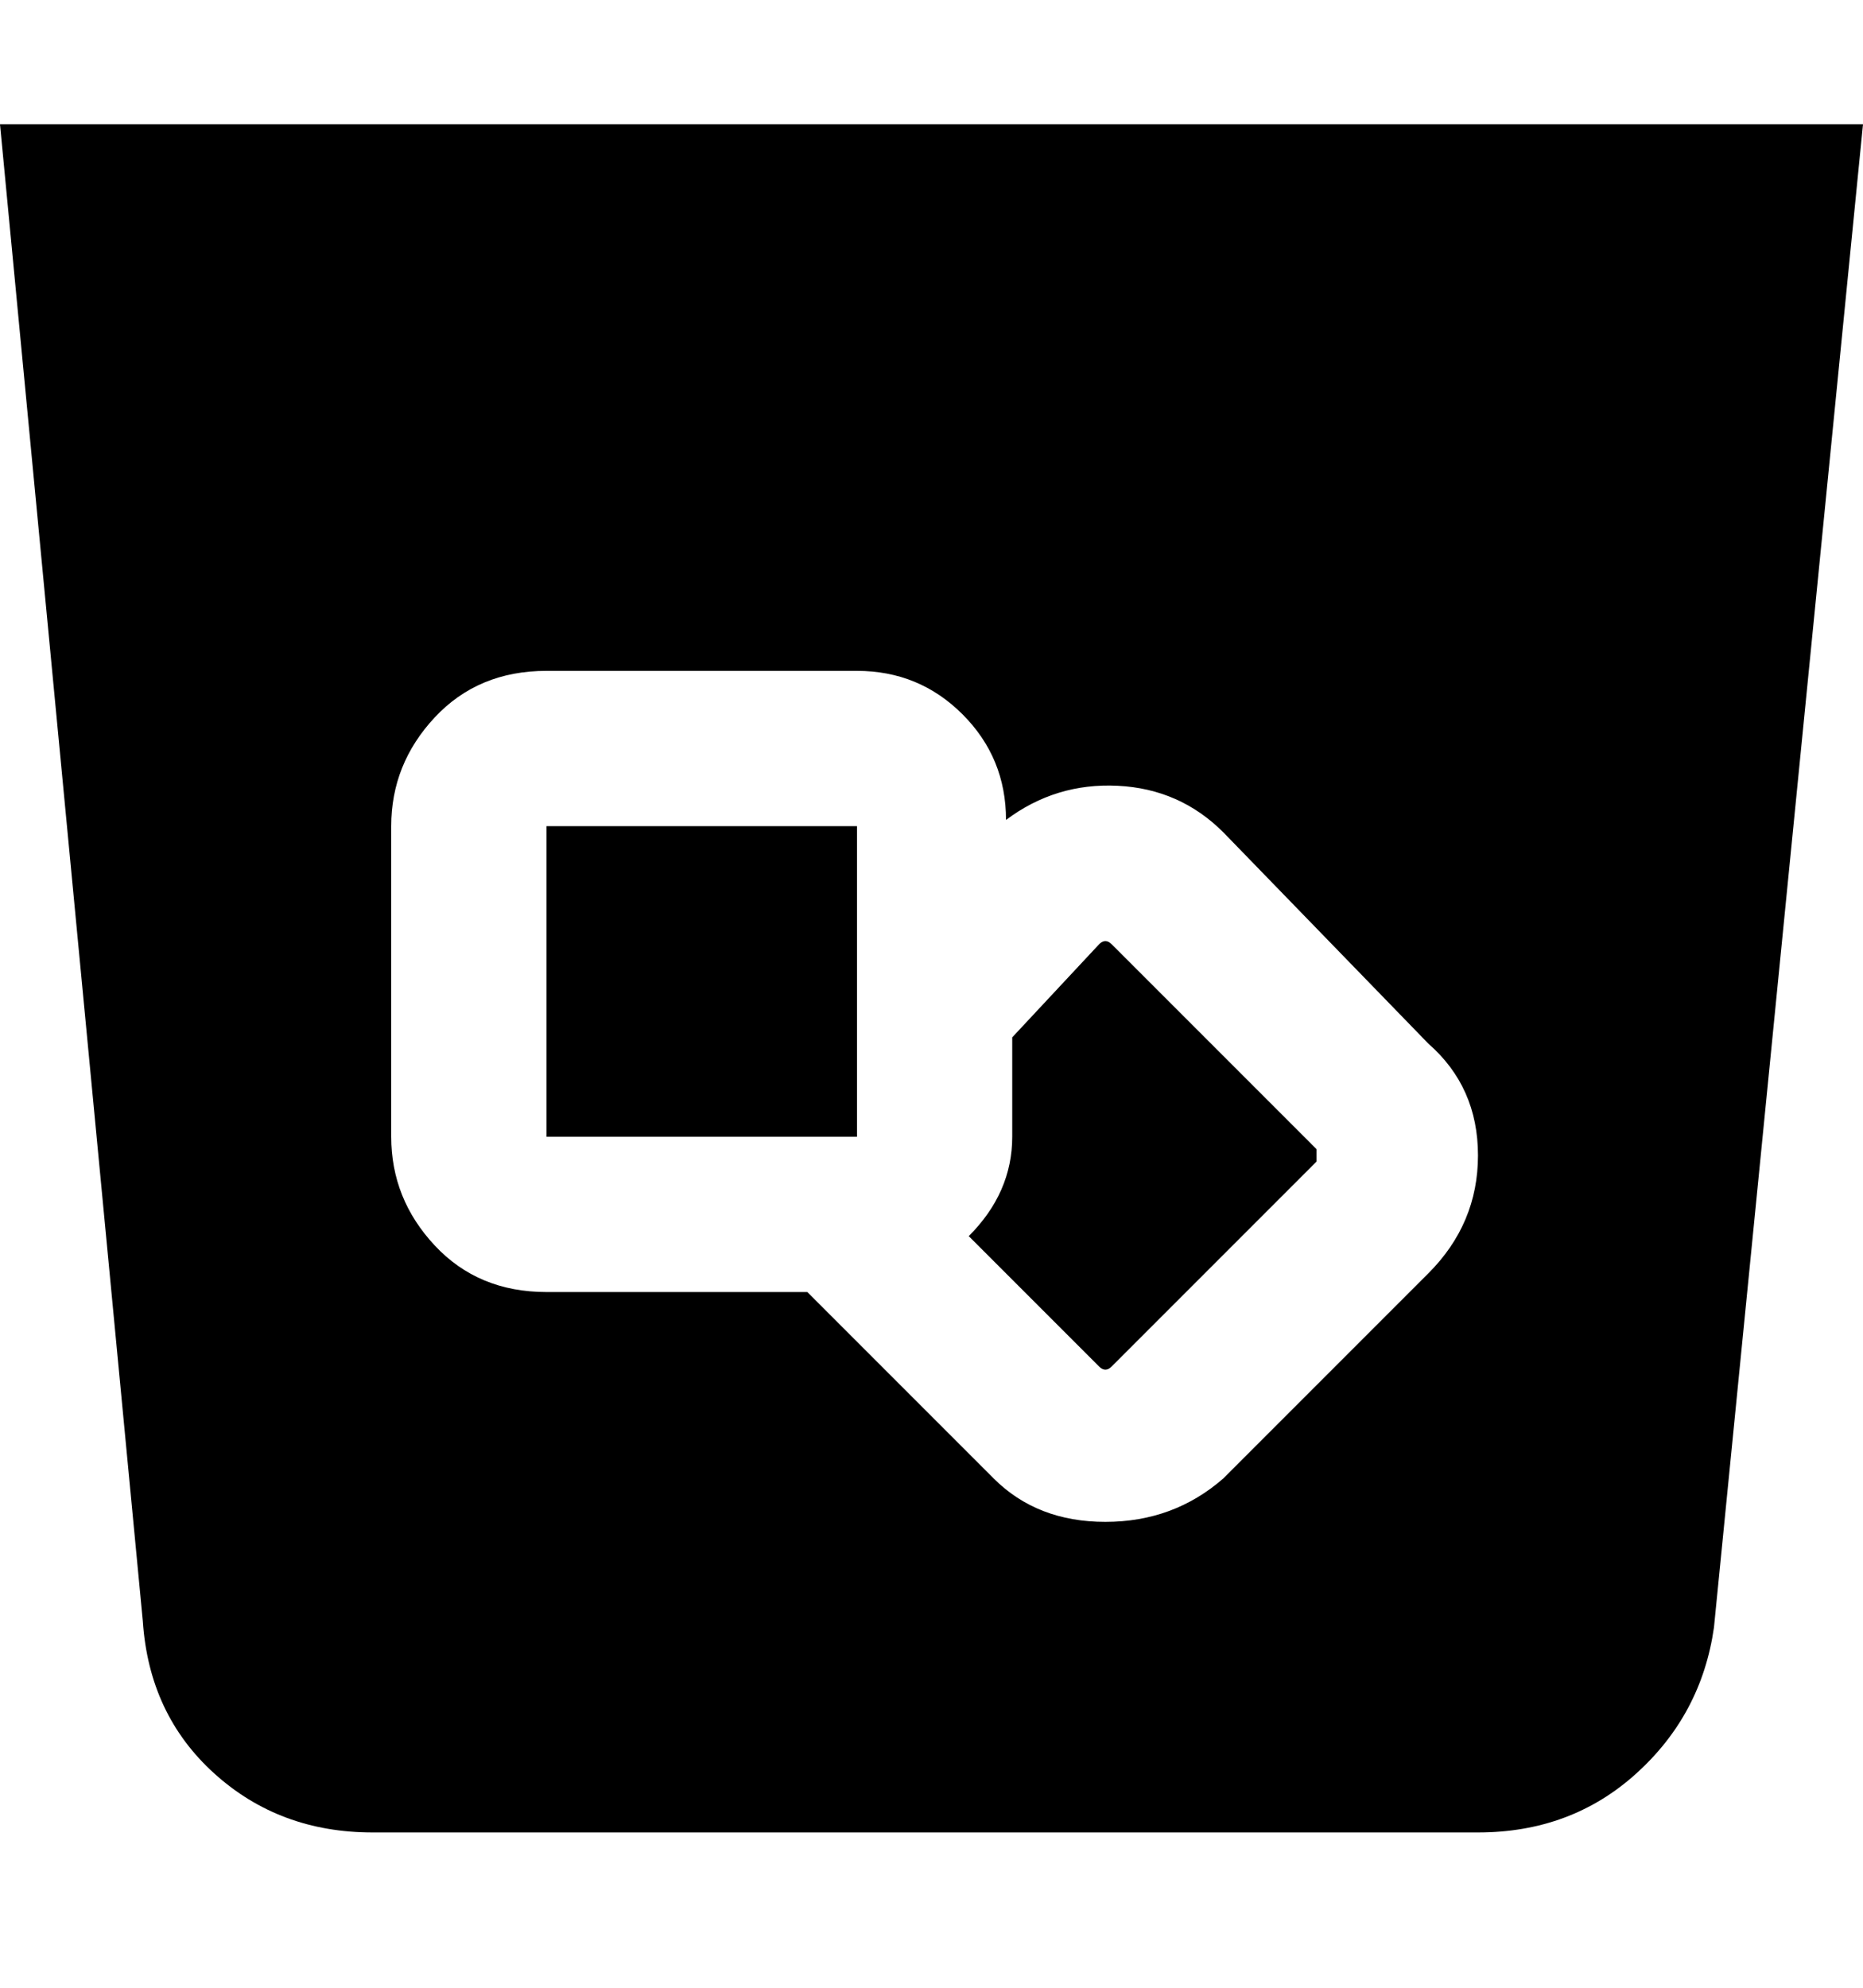 <svg viewBox="0 0 300 320" xmlns="http://www.w3.org/2000/svg"><path d="M138 183H88v-50h50v50zm39-31l-14 15v16q0 9-7 16l21 21q1 1 2 0l33-33v-2l-33-33q-1-1-2 0zM300 20l-24 242q-2 14-12.5 23.5T238 295H60q-15 0-25.5-9.5T23 261L0 20h300zm-62 166q0-11-8-18l-33-34q-7-7-17-7.5t-18 5.5q0-10-7-17t-17-7H88q-11 0-18 7.5T63 133v50q0 10 7 17.5t18 7.5h42l30 30q7 7 18 7t19-7l33-33q8-8 8-19z"/></svg>